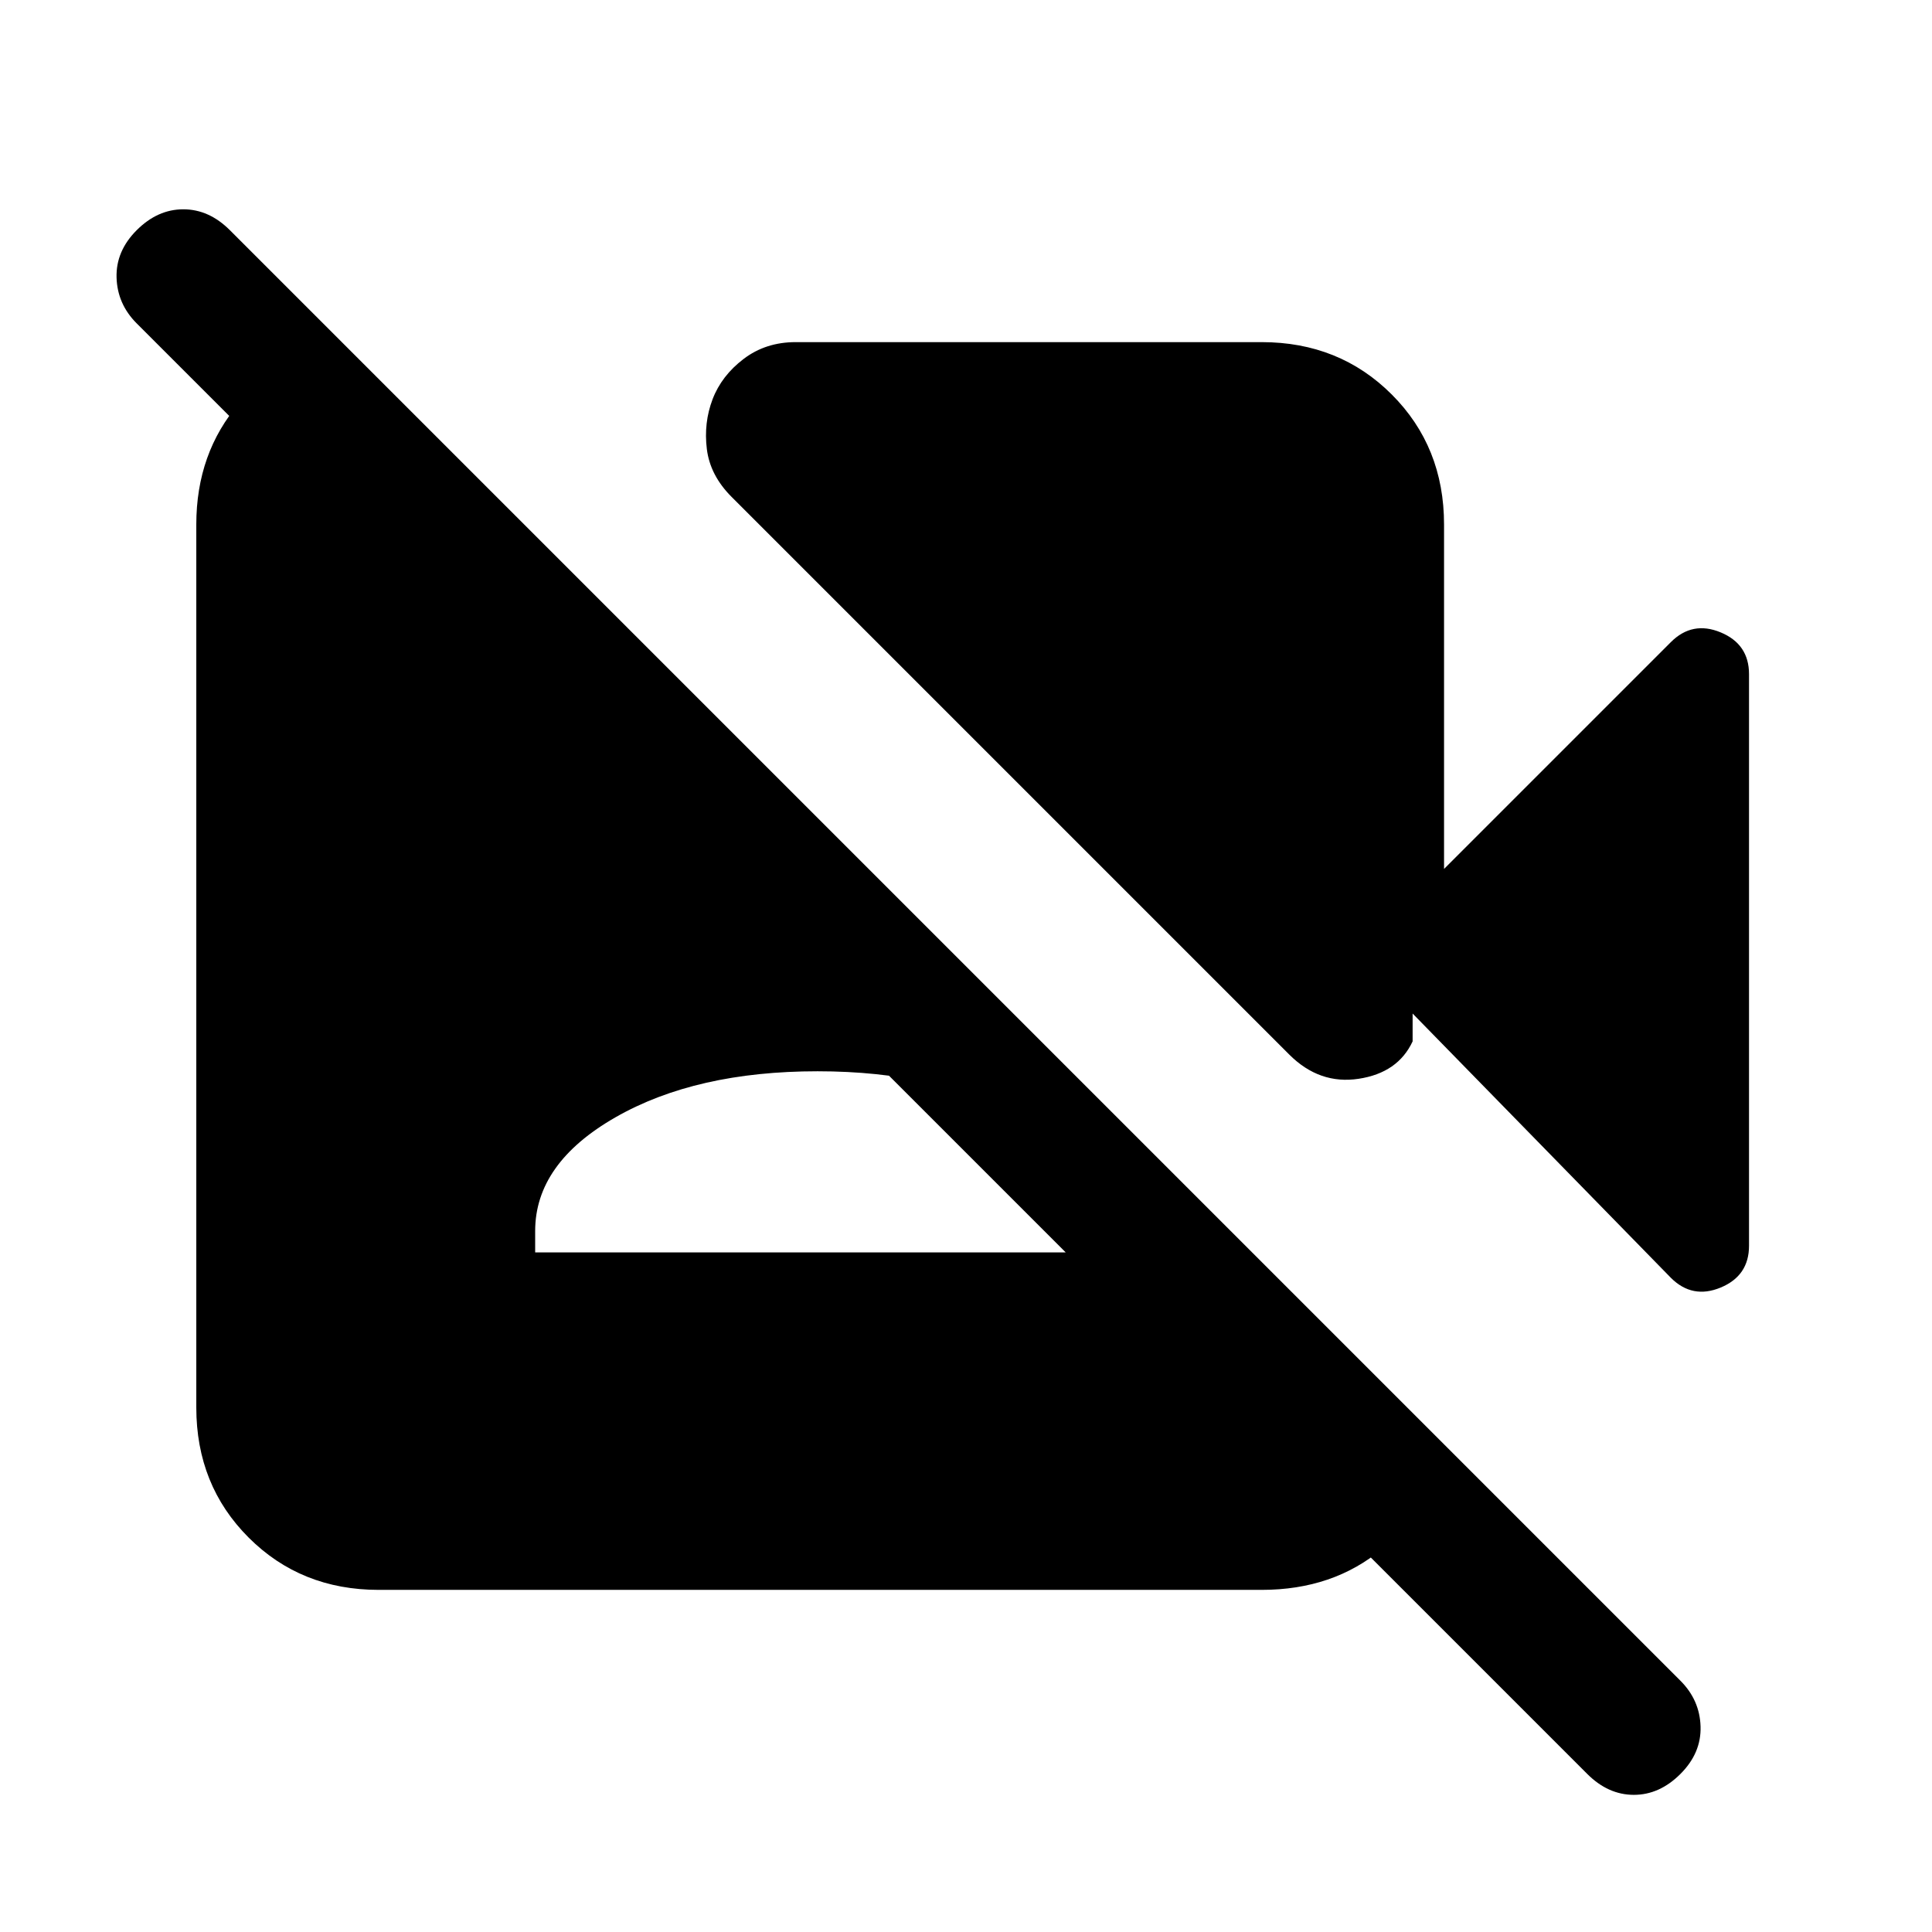 <svg xmlns="http://www.w3.org/2000/svg" height="24" viewBox="0 -960 960 960" width="24"><path d="M788.69-78.54 67.92-799.31q-9.61-9.61-10-22.77-.38-13.15 10-23.54Q78.31-856 91.08-856t23.15 10.38L835-124.85q9.62 9.62 10 22.77.39 13.16-10 23.54-10.38 10.39-23.15 10.39-12.77 0-23.16-10.39ZM171.38-788.46 715-244.85q-3.85 34-28.19 54.43Q662.46-170 626.92-170H188.15q-38.61 0-64.61-26t-26-64.62v-438.76q0-35.54 21.42-60.39t52.42-28.69Zm94.54 450.77h280.62v-10.62q0-33.69-39.96-56.54-39.96-22.84-100.35-22.84-60.38 0-100.35 22.84-39.96 22.85-39.96 56.54v10.62Zm564.31 12.61-128.31-131.3v13.84q-7.3 15.62-26.8 18.58-19.5 2.96-34.5-12.04L363.54-713.08q-10.69-10.69-12.31-23.77-1.61-13.07 2.85-24.77 4.46-11.69 15.42-20.03 10.96-8.35 25.88-8.35h231.54q38.62 0 64.62 26 26 26 26 64.62v171.15l112.69-112.69q10.69-10.7 24.77-4.85T869.08-625v284q0 14.92-14.08 20.77t-24.77-4.85Z"/></svg>